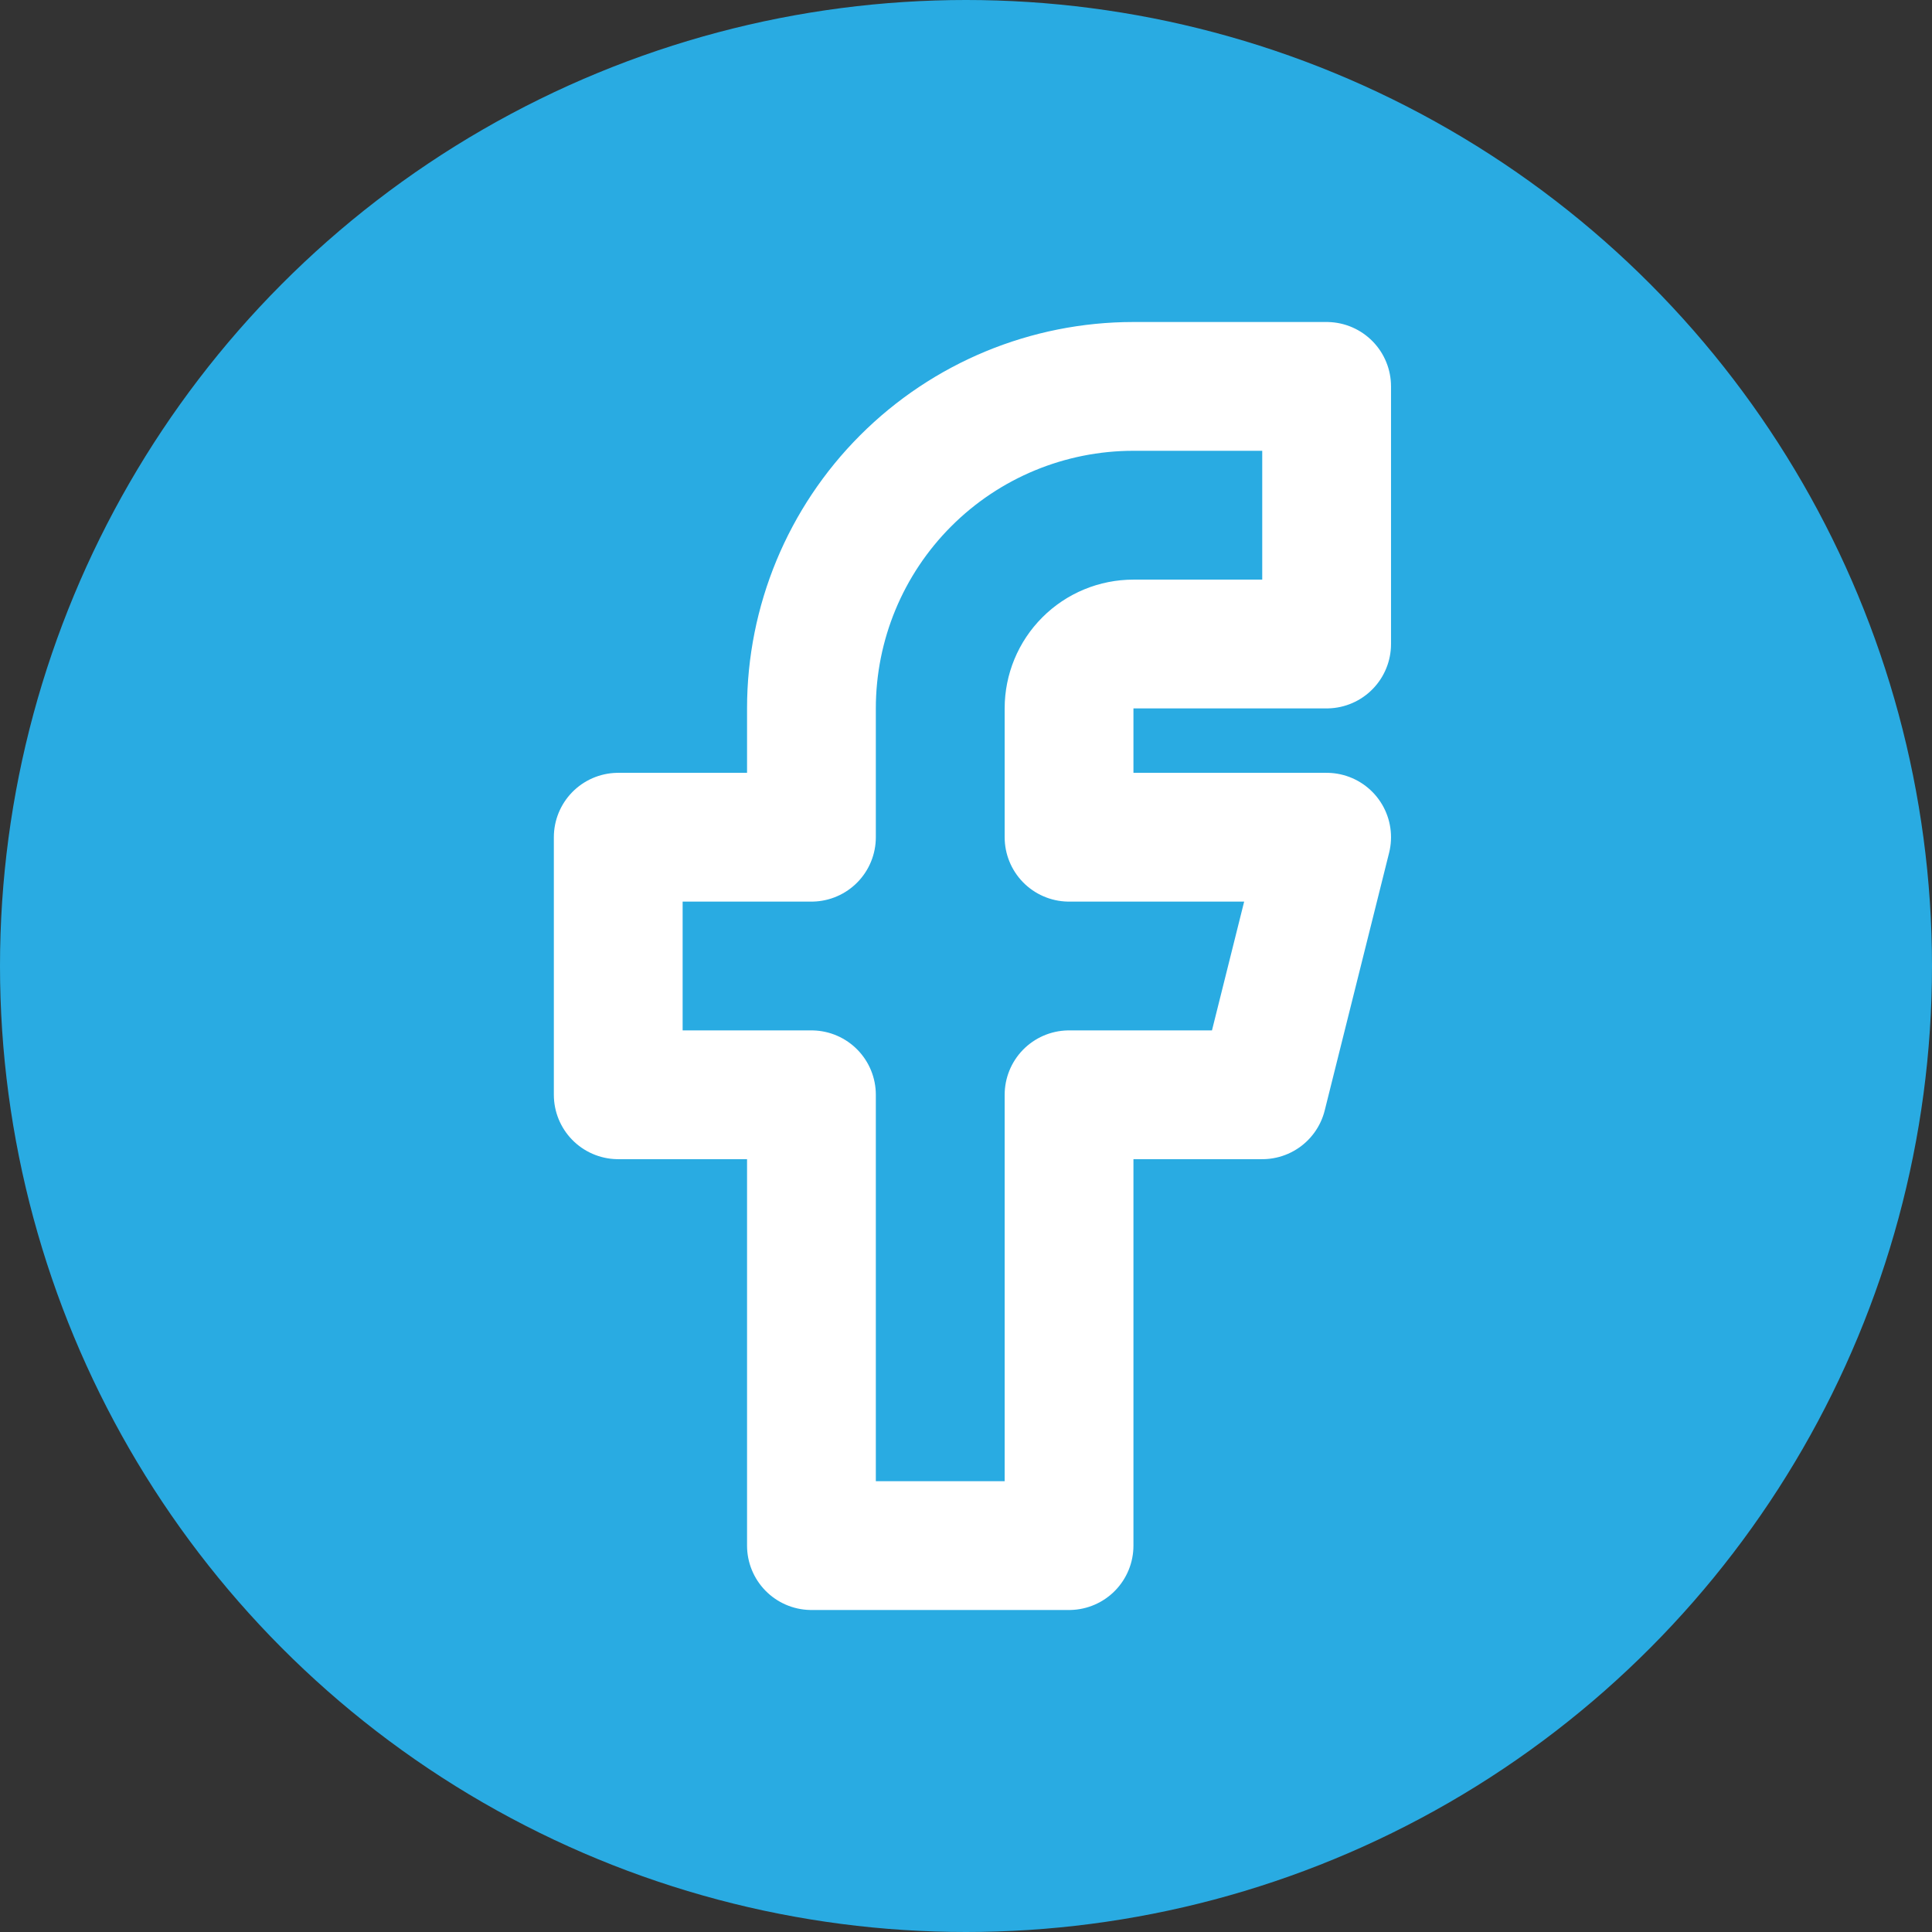 <svg width="50" height="50" viewBox="0 0 50 50" fill="none" xmlns="http://www.w3.org/2000/svg">
<rect x="0" y="0" width="50" height="50" fill="#333333" stroke="none"/>
<circle cx="25" cy="25" r="25" fill="#29ABE2"/>
<path d="M16 21.667V28.333H21V40H27.667V28.333H32.667L34.333 21.667H27.667V18.333C27.667 17.891 27.842 17.467 28.155 17.155C28.467 16.842 28.891 16.667 29.333 16.667H34.333V10H29.333C27.123 10 25.004 10.878 23.441 12.441C21.878 14.004 21 16.123 21 18.333V21.667H16Z" stroke="white" stroke-width="3.333" stroke-linecap="round" stroke-linejoin="round"/>
</svg>
